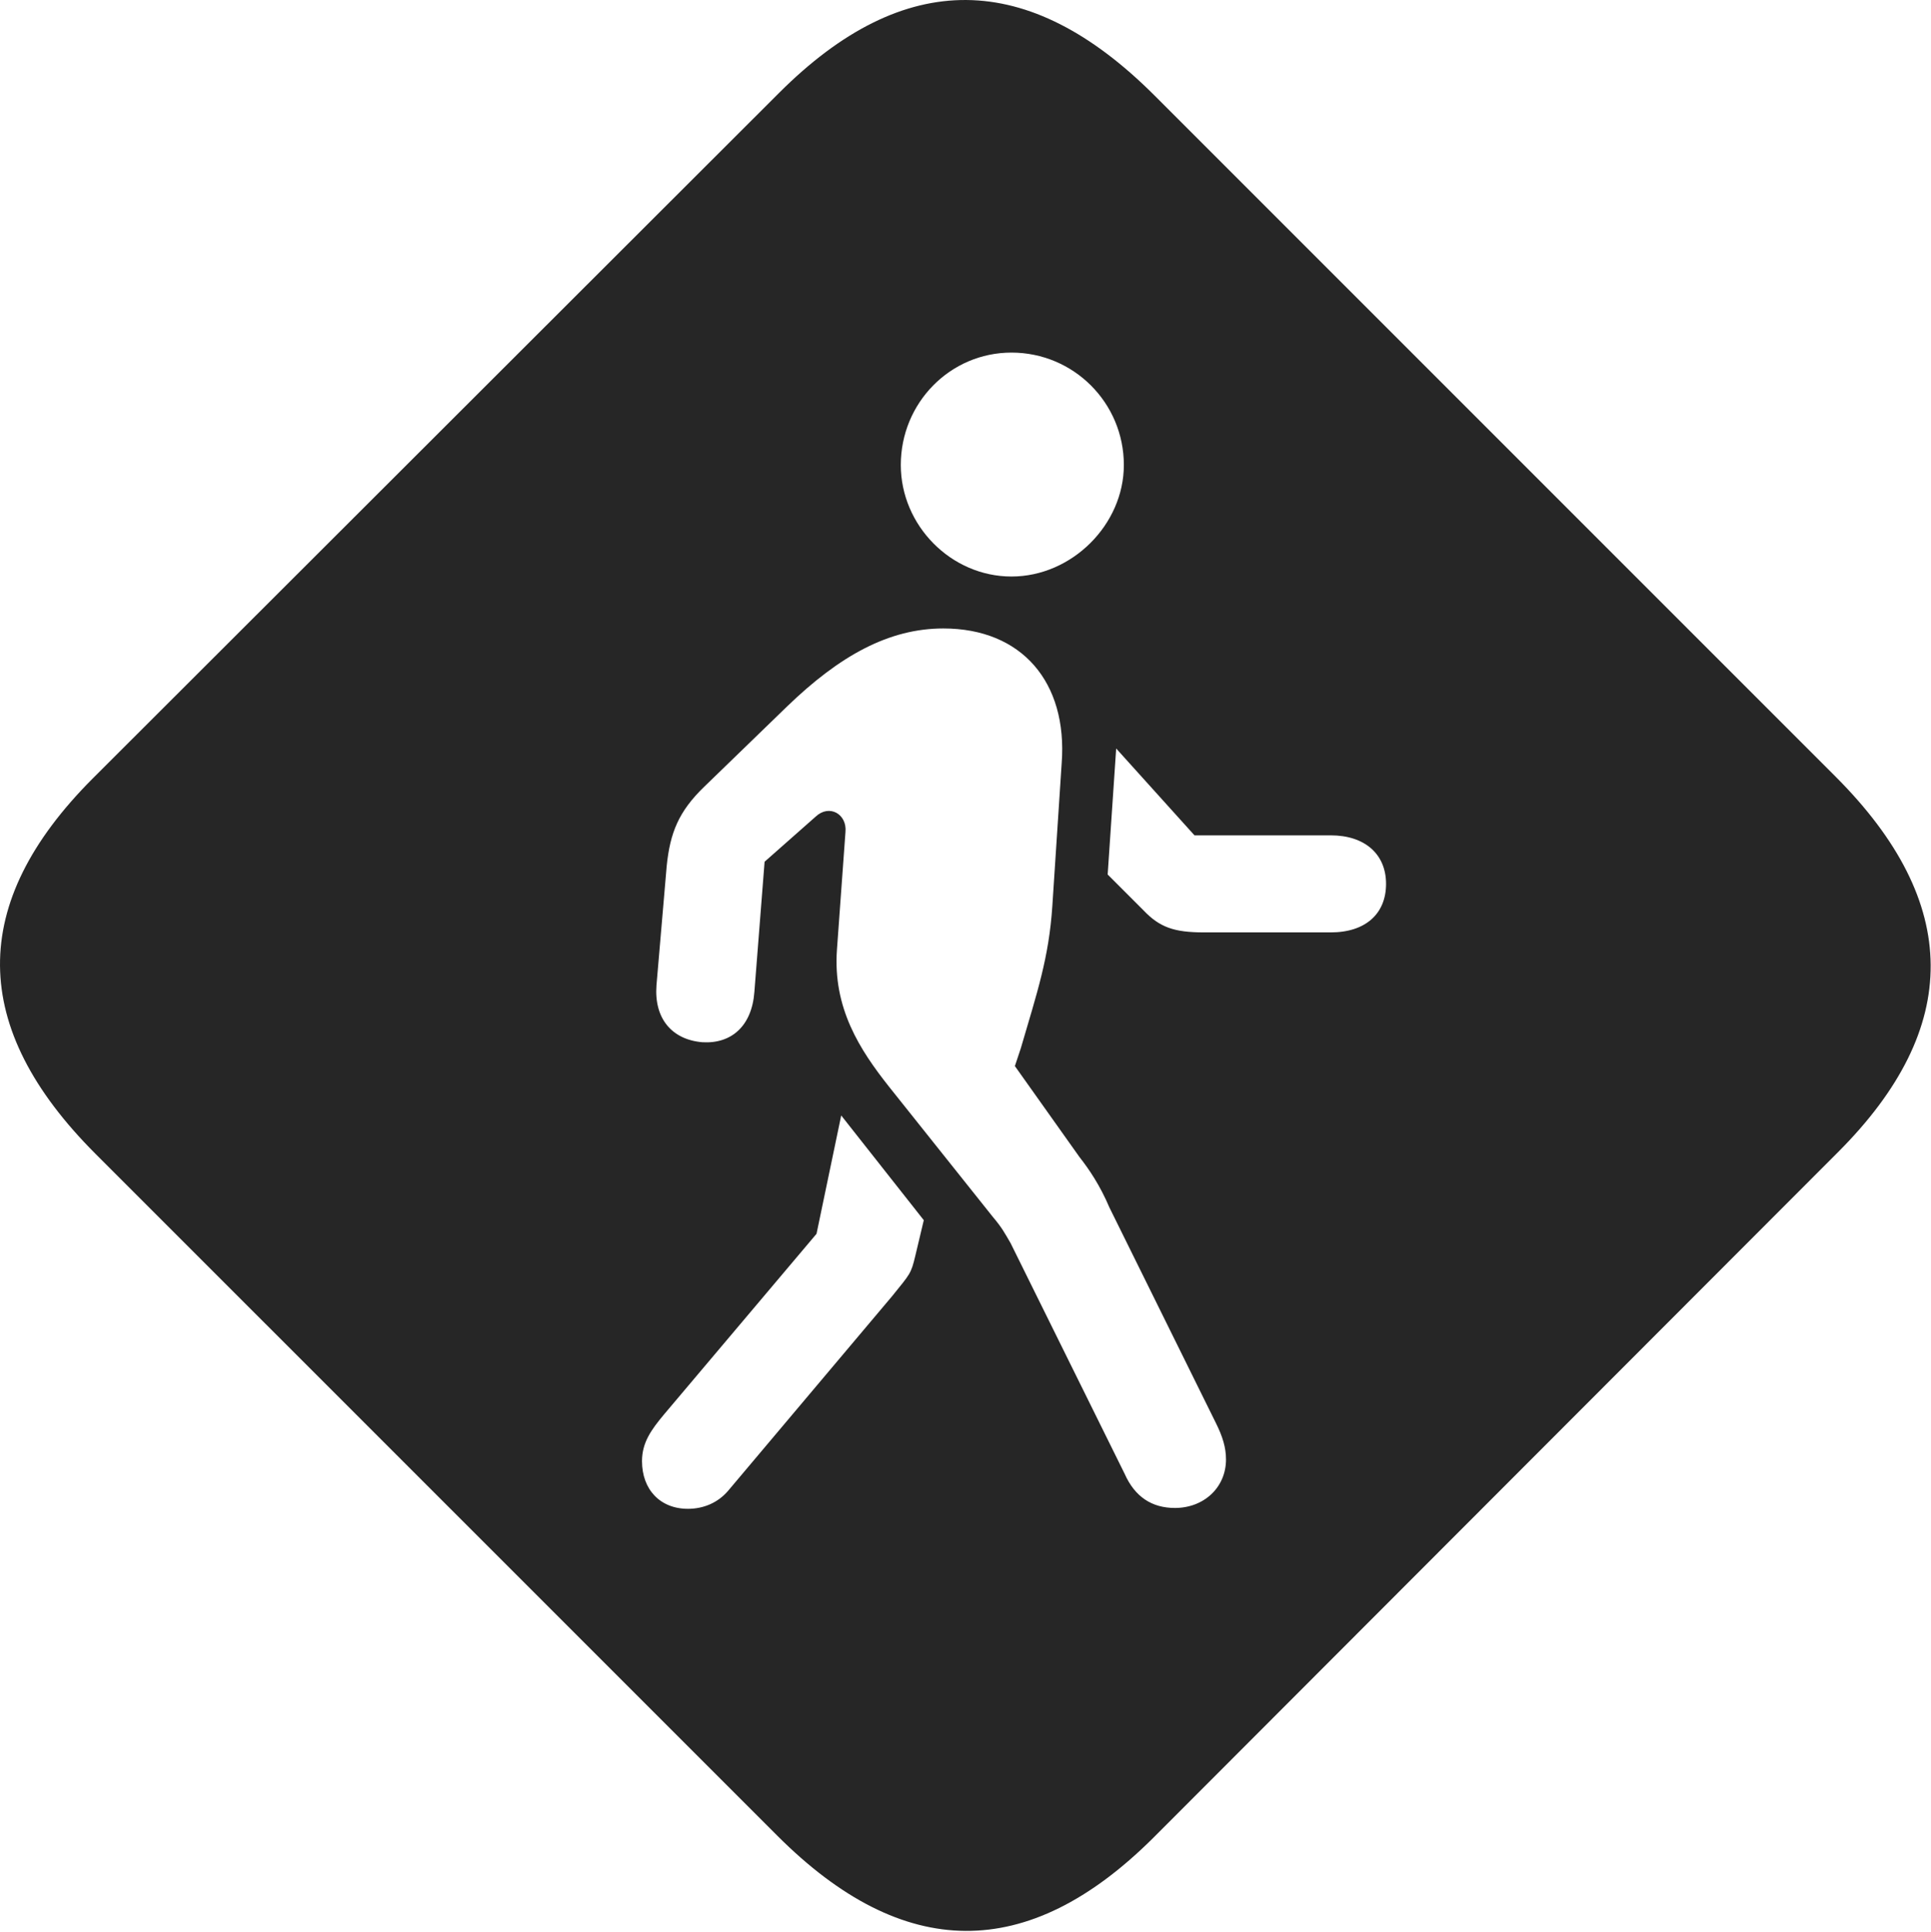 <?xml version="1.0" encoding="UTF-8"?>
<!--Generator: Apple Native CoreSVG 232.5-->
<!DOCTYPE svg
PUBLIC "-//W3C//DTD SVG 1.1//EN"
       "http://www.w3.org/Graphics/SVG/1.1/DTD/svg11.dtd">
<svg version="1.1" xmlns="http://www.w3.org/2000/svg" xmlns:xlink="http://www.w3.org/1999/xlink" width="110.755" height="110.804">
 <g>
  <rect height="110.804" opacity="0" width="110.755" x="0" y="0"/>
  <path d="M66.217 5.475L105.28 44.538C112.506 51.764 112.555 58.942 105.426 66.071L66.12 105.426C58.942 112.555 51.813 112.506 44.587 105.28L5.475 66.169C-1.751 58.942-1.849 51.813 5.329 44.635L44.684 5.329C51.862-1.849 58.991-1.751 66.217 5.475ZM46.833 70.758L38.092 81.11C37.36 81.989 36.823 82.721 36.823 83.796C36.823 85.407 37.848 86.53 39.46 86.53C40.339 86.53 41.169 86.188 41.755 85.504L51.178 74.323C52.204 73.053 52.253 73.053 52.497 72.028L52.985 69.977L48.249 63.971ZM45.124 40.534L40.387 45.124C38.922 46.54 38.434 47.76 38.239 49.665L37.653 56.501C37.507 58.405 38.532 59.626 40.29 59.772C41.95 59.87 43.122 58.844 43.268 56.891L43.854 49.421L46.784 46.833C47.565 46.1 48.59 46.686 48.493 47.712L48.005 54.45C47.76 57.819 49.323 60.212 50.983 62.311L56.94 69.782C57.477 70.417 57.624 70.71 57.965 71.296L64.508 84.528C65.094 85.846 66.071 86.481 67.389 86.481C69.049 86.481 70.319 85.309 70.319 83.698C70.319 83.014 70.124 82.379 69.733 81.598L63.63 69.245C63.092 67.975 62.458 67.047 61.921 66.364L58.21 61.139L58.551 60.114C59.479 56.94 60.163 54.938 60.358 51.96L60.895 43.757C61.237 39.118 58.6 36.042 54.108 36.042C50.983 36.042 48.151 37.604 45.124 40.534ZM63.532 50.153L65.583 52.204C66.51 53.18 67.341 53.473 69.049 53.473L76.325 53.473C78.327 53.473 79.499 52.399 79.499 50.69C79.499 48.981 78.278 47.907 76.325 47.907L68.512 47.907L64.02 42.926ZM51.667 26.667C51.667 30.133 54.547 33.063 58.014 33.063C61.481 33.063 64.46 30.085 64.46 26.667C64.46 23.102 61.579 20.221 58.014 20.221C54.499 20.221 51.667 23.102 51.667 26.667Z" fill="#000000" fill-opacity="0.85"/>
 </g>
</svg>
